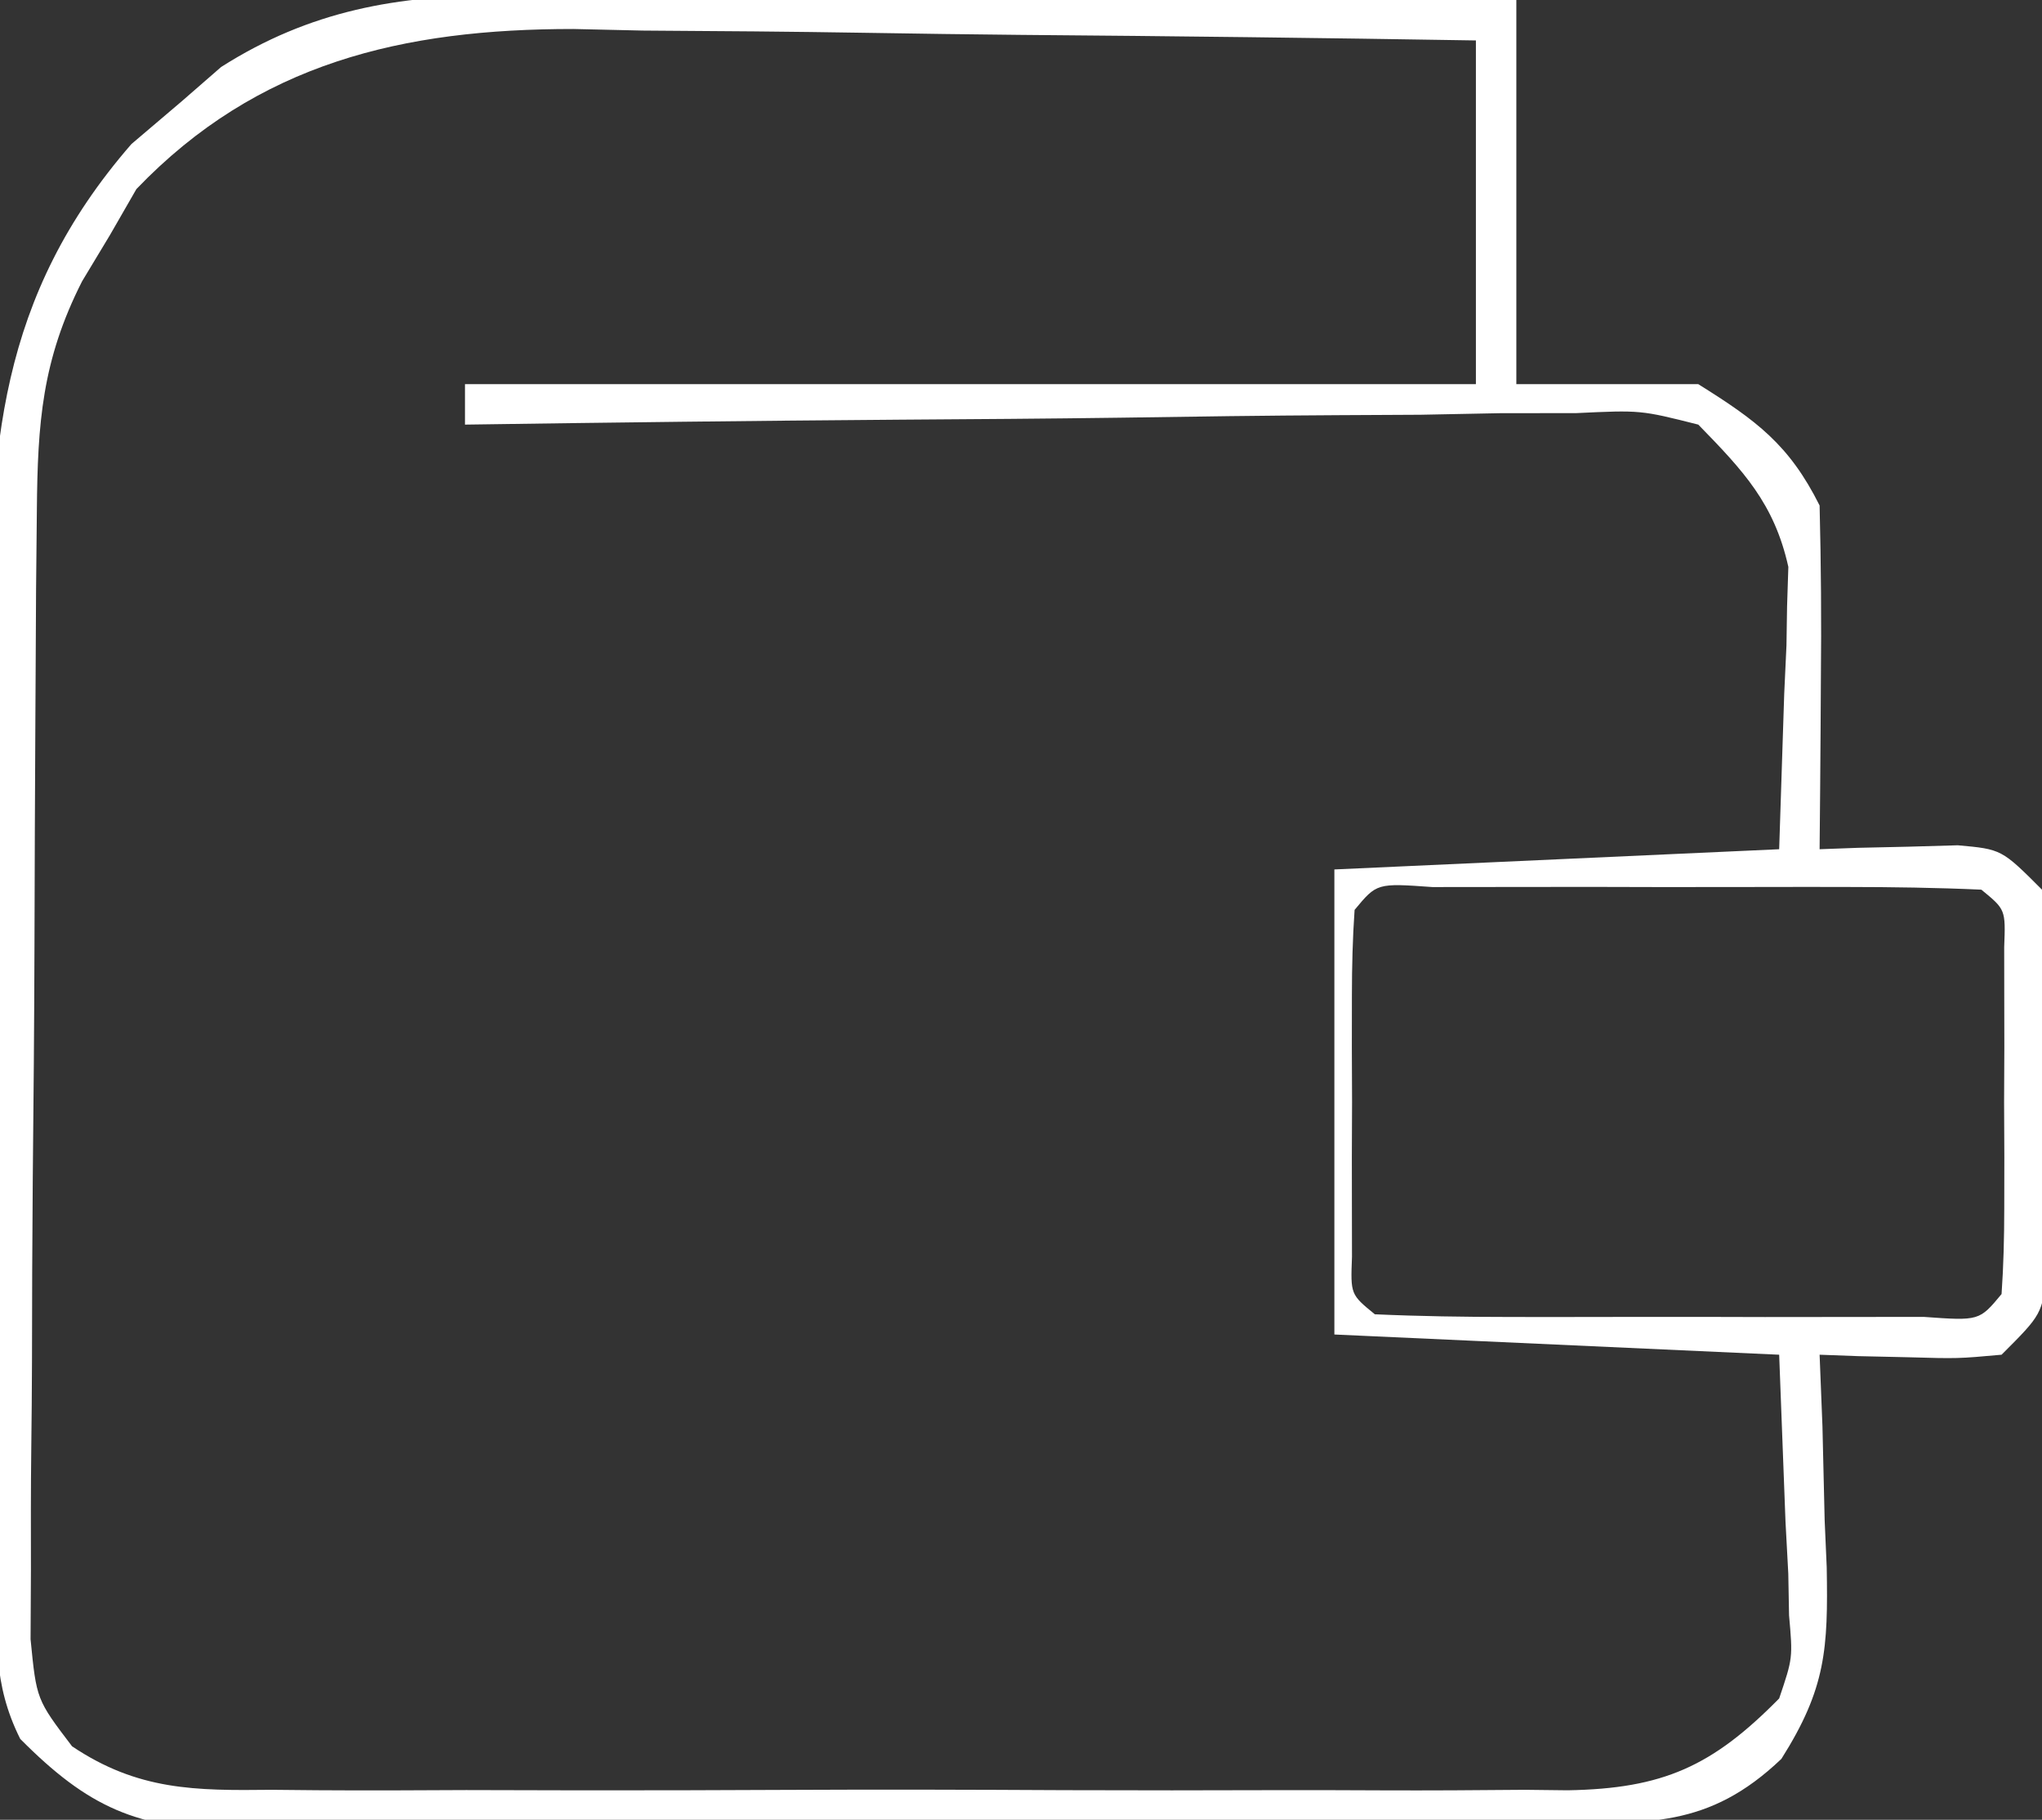 <?xml version="1.0" encoding="UTF-8"?>
<svg version="1.1" xmlns="http://www.w3.org/2000/svg" width="101" height="90">
<rect width="100%" height="100%" fill="#333333" stroke="none"/>
<path d="M0 0 C1.681 0 1.681 0 3.396 0 C5.187 0.016 5.187 0.016 7.014 0.032 C8.249 0.035 9.483 0.037 10.755 0.04 C14.688 0.051 18.62 0.077 22.553 0.102 C25.224 0.113 27.894 0.121 30.565 0.129 C37.103 0.151 43.64 0.186 50.178 0.227 C50.178 6.497 50.178 12.767 50.178 19.227 C53.148 19.227 56.118 19.227 59.178 19.227 C62.049 21.021 63.67 22.21 65.178 25.227 C65.25 28.111 65.271 30.969 65.241 33.852 C65.236 34.654 65.232 35.456 65.227 36.282 C65.215 38.264 65.197 40.245 65.178 42.227 C65.805 42.204 66.431 42.181 67.077 42.157 C67.894 42.139 68.711 42.121 69.553 42.102 C70.365 42.079 71.177 42.056 72.014 42.032 C74.178 42.227 74.178 42.227 76.178 44.227 C76.437 46.35 76.437 46.35 76.444 48.946 C76.448 50.344 76.448 50.344 76.452 51.77 C76.444 52.746 76.436 53.722 76.428 54.727 C76.44 56.191 76.44 56.191 76.452 57.684 C76.449 58.616 76.447 59.548 76.444 60.508 C76.442 61.365 76.439 62.221 76.437 63.104 C76.178 65.227 76.178 65.227 74.178 67.227 C72.014 67.422 72.014 67.422 69.553 67.352 C68.736 67.334 67.919 67.316 67.077 67.297 C66.45 67.274 65.824 67.251 65.178 67.227 C65.225 68.396 65.271 69.565 65.319 70.77 C65.356 72.318 65.393 73.866 65.428 75.415 C65.462 76.183 65.495 76.952 65.53 77.745 C65.599 81.77 65.496 83.725 63.288 87.215 C59.665 90.67 56.643 90.386 51.87 90.404 C50.741 90.414 50.741 90.414 49.588 90.424 C47.091 90.444 44.594 90.455 42.096 90.465 C41.244 90.469 40.391 90.473 39.513 90.478 C35.001 90.499 30.489 90.513 25.977 90.522 C21.316 90.533 16.656 90.568 11.995 90.607 C8.412 90.634 4.828 90.642 1.245 90.645 C-0.473 90.65 -2.191 90.662 -3.909 90.681 C-6.315 90.705 -8.72 90.704 -11.126 90.697 C-11.834 90.71 -12.542 90.723 -13.272 90.736 C-18.054 90.686 -20.463 89.608 -23.822 86.227 C-25.196 83.479 -24.972 81.252 -24.999 78.176 C-25.018 76.268 -25.018 76.268 -25.038 74.321 C-25.046 72.924 -25.053 71.527 -25.06 70.129 C-25.064 69.425 -25.068 68.721 -25.072 67.996 C-25.093 64.264 -25.108 60.532 -25.117 56.8 C-25.128 52.962 -25.162 49.125 -25.202 45.287 C-25.228 42.323 -25.237 39.359 -25.24 36.395 C-25.245 34.982 -25.257 33.568 -25.275 32.155 C-25.396 22.414 -24.869 14.882 -18.322 7.352 C-17.084 6.3 -17.084 6.3 -15.822 5.227 C-15.182 4.67 -14.543 4.113 -13.884 3.54 C-9.499 0.749 -5.128 -0.023 0 0 Z M-18.076 9.579 C-18.723 10.704 -18.723 10.704 -19.384 11.852 C-19.839 12.607 -20.294 13.363 -20.763 14.141 C-22.745 18.046 -22.961 21.145 -22.999 25.471 C-23.012 26.759 -23.024 28.047 -23.038 29.375 C-23.046 30.782 -23.053 32.19 -23.06 33.598 C-23.064 34.308 -23.068 35.017 -23.072 35.748 C-23.093 39.5 -23.108 43.252 -23.117 47.005 C-23.128 50.88 -23.162 54.754 -23.202 58.629 C-23.228 61.61 -23.237 64.591 -23.24 67.573 C-23.245 69.001 -23.257 70.43 -23.275 71.858 C-23.3 73.857 -23.296 75.855 -23.292 77.854 C-23.298 78.991 -23.303 80.127 -23.31 81.299 C-23.017 84.281 -23.017 84.281 -21.258 86.593 C-17.995 88.781 -15.177 88.789 -11.379 88.745 C-10.263 88.755 -10.263 88.755 -9.125 88.766 C-6.671 88.783 -4.218 88.772 -1.763 88.758 C-0.055 88.761 1.654 88.765 3.363 88.77 C6.943 88.776 10.523 88.767 14.103 88.749 C18.688 88.726 23.272 88.739 27.856 88.763 C31.385 88.777 34.913 88.773 38.442 88.762 C40.132 88.76 41.822 88.763 43.512 88.772 C45.877 88.782 48.241 88.767 50.606 88.745 C51.301 88.753 51.997 88.761 52.714 88.769 C57.44 88.687 59.87 87.586 63.178 84.227 C63.854 82.225 63.854 82.225 63.667 80.118 C63.654 79.437 63.642 78.757 63.629 78.056 C63.583 77.205 63.538 76.354 63.491 75.477 C63.388 72.755 63.284 70.032 63.178 67.227 C52.288 66.732 52.288 66.732 41.178 66.227 C41.178 58.637 41.178 51.047 41.178 43.227 C48.438 42.897 55.698 42.567 63.178 42.227 C63.261 39.69 63.343 37.153 63.428 34.54 C63.465 33.75 63.501 32.96 63.539 32.146 C63.549 31.509 63.559 30.872 63.569 30.215 C63.59 29.571 63.611 28.927 63.632 28.263 C62.933 25.126 61.405 23.509 59.178 21.227 C56.327 20.507 56.327 20.507 53.125 20.659 C51.904 20.66 50.683 20.66 49.425 20.661 C47.454 20.699 47.454 20.699 45.444 20.739 C44.082 20.748 42.72 20.755 41.358 20.76 C37.78 20.779 34.204 20.828 30.626 20.884 C26.973 20.935 23.32 20.958 19.667 20.983 C12.503 21.036 5.341 21.122 -1.822 21.227 C-1.822 20.567 -1.822 19.907 -1.822 19.227 C14.678 19.227 31.178 19.227 48.178 19.227 C48.178 13.617 48.178 8.007 48.178 2.227 C40.671 2.103 33.164 2.012 25.656 1.952 C23.105 1.927 20.555 1.893 18.004 1.85 C14.325 1.789 10.647 1.761 6.967 1.739 C5.838 1.713 4.708 1.687 3.544 1.661 C-4.874 1.658 -12.081 3.324 -18.076 9.579 Z M42.178 45.227 C42.08 46.631 42.047 48.039 42.045 49.446 C42.044 50.295 42.043 51.145 42.042 52.02 C42.045 52.913 42.049 53.807 42.053 54.727 C42.049 55.62 42.045 56.514 42.042 57.434 C42.043 58.284 42.044 59.133 42.045 60.008 C42.047 60.793 42.048 61.577 42.049 62.385 C41.977 64.245 41.977 64.245 43.178 65.227 C45.385 65.327 47.594 65.358 49.803 65.36 C50.465 65.361 51.127 65.362 51.81 65.363 C53.212 65.363 54.614 65.362 56.016 65.357 C58.169 65.352 60.322 65.357 62.475 65.364 C63.834 65.363 65.194 65.362 66.553 65.36 C67.798 65.359 69.044 65.358 70.327 65.356 C73.077 65.553 73.077 65.553 74.178 64.227 C74.277 62.824 74.309 61.415 74.311 60.008 C74.312 59.159 74.314 58.309 74.315 57.434 C74.309 56.094 74.309 56.094 74.303 54.727 C74.307 53.834 74.311 52.94 74.315 52.02 C74.314 51.171 74.312 50.321 74.311 49.446 C74.309 48.269 74.309 48.269 74.308 47.069 C74.379 45.21 74.379 45.21 73.178 44.227 C70.972 44.127 68.762 44.096 66.553 44.094 C65.56 44.093 65.56 44.093 64.547 44.091 C63.145 44.091 61.743 44.093 60.34 44.097 C58.187 44.102 56.034 44.097 53.881 44.09 C52.522 44.091 51.163 44.092 49.803 44.094 C47.935 44.096 47.935 44.096 46.03 44.098 C43.279 43.901 43.279 43.901 42.178 45.227 Z " fill="#FFFFFF" transform="translate(24.822,-0.227)"/>
</svg>
